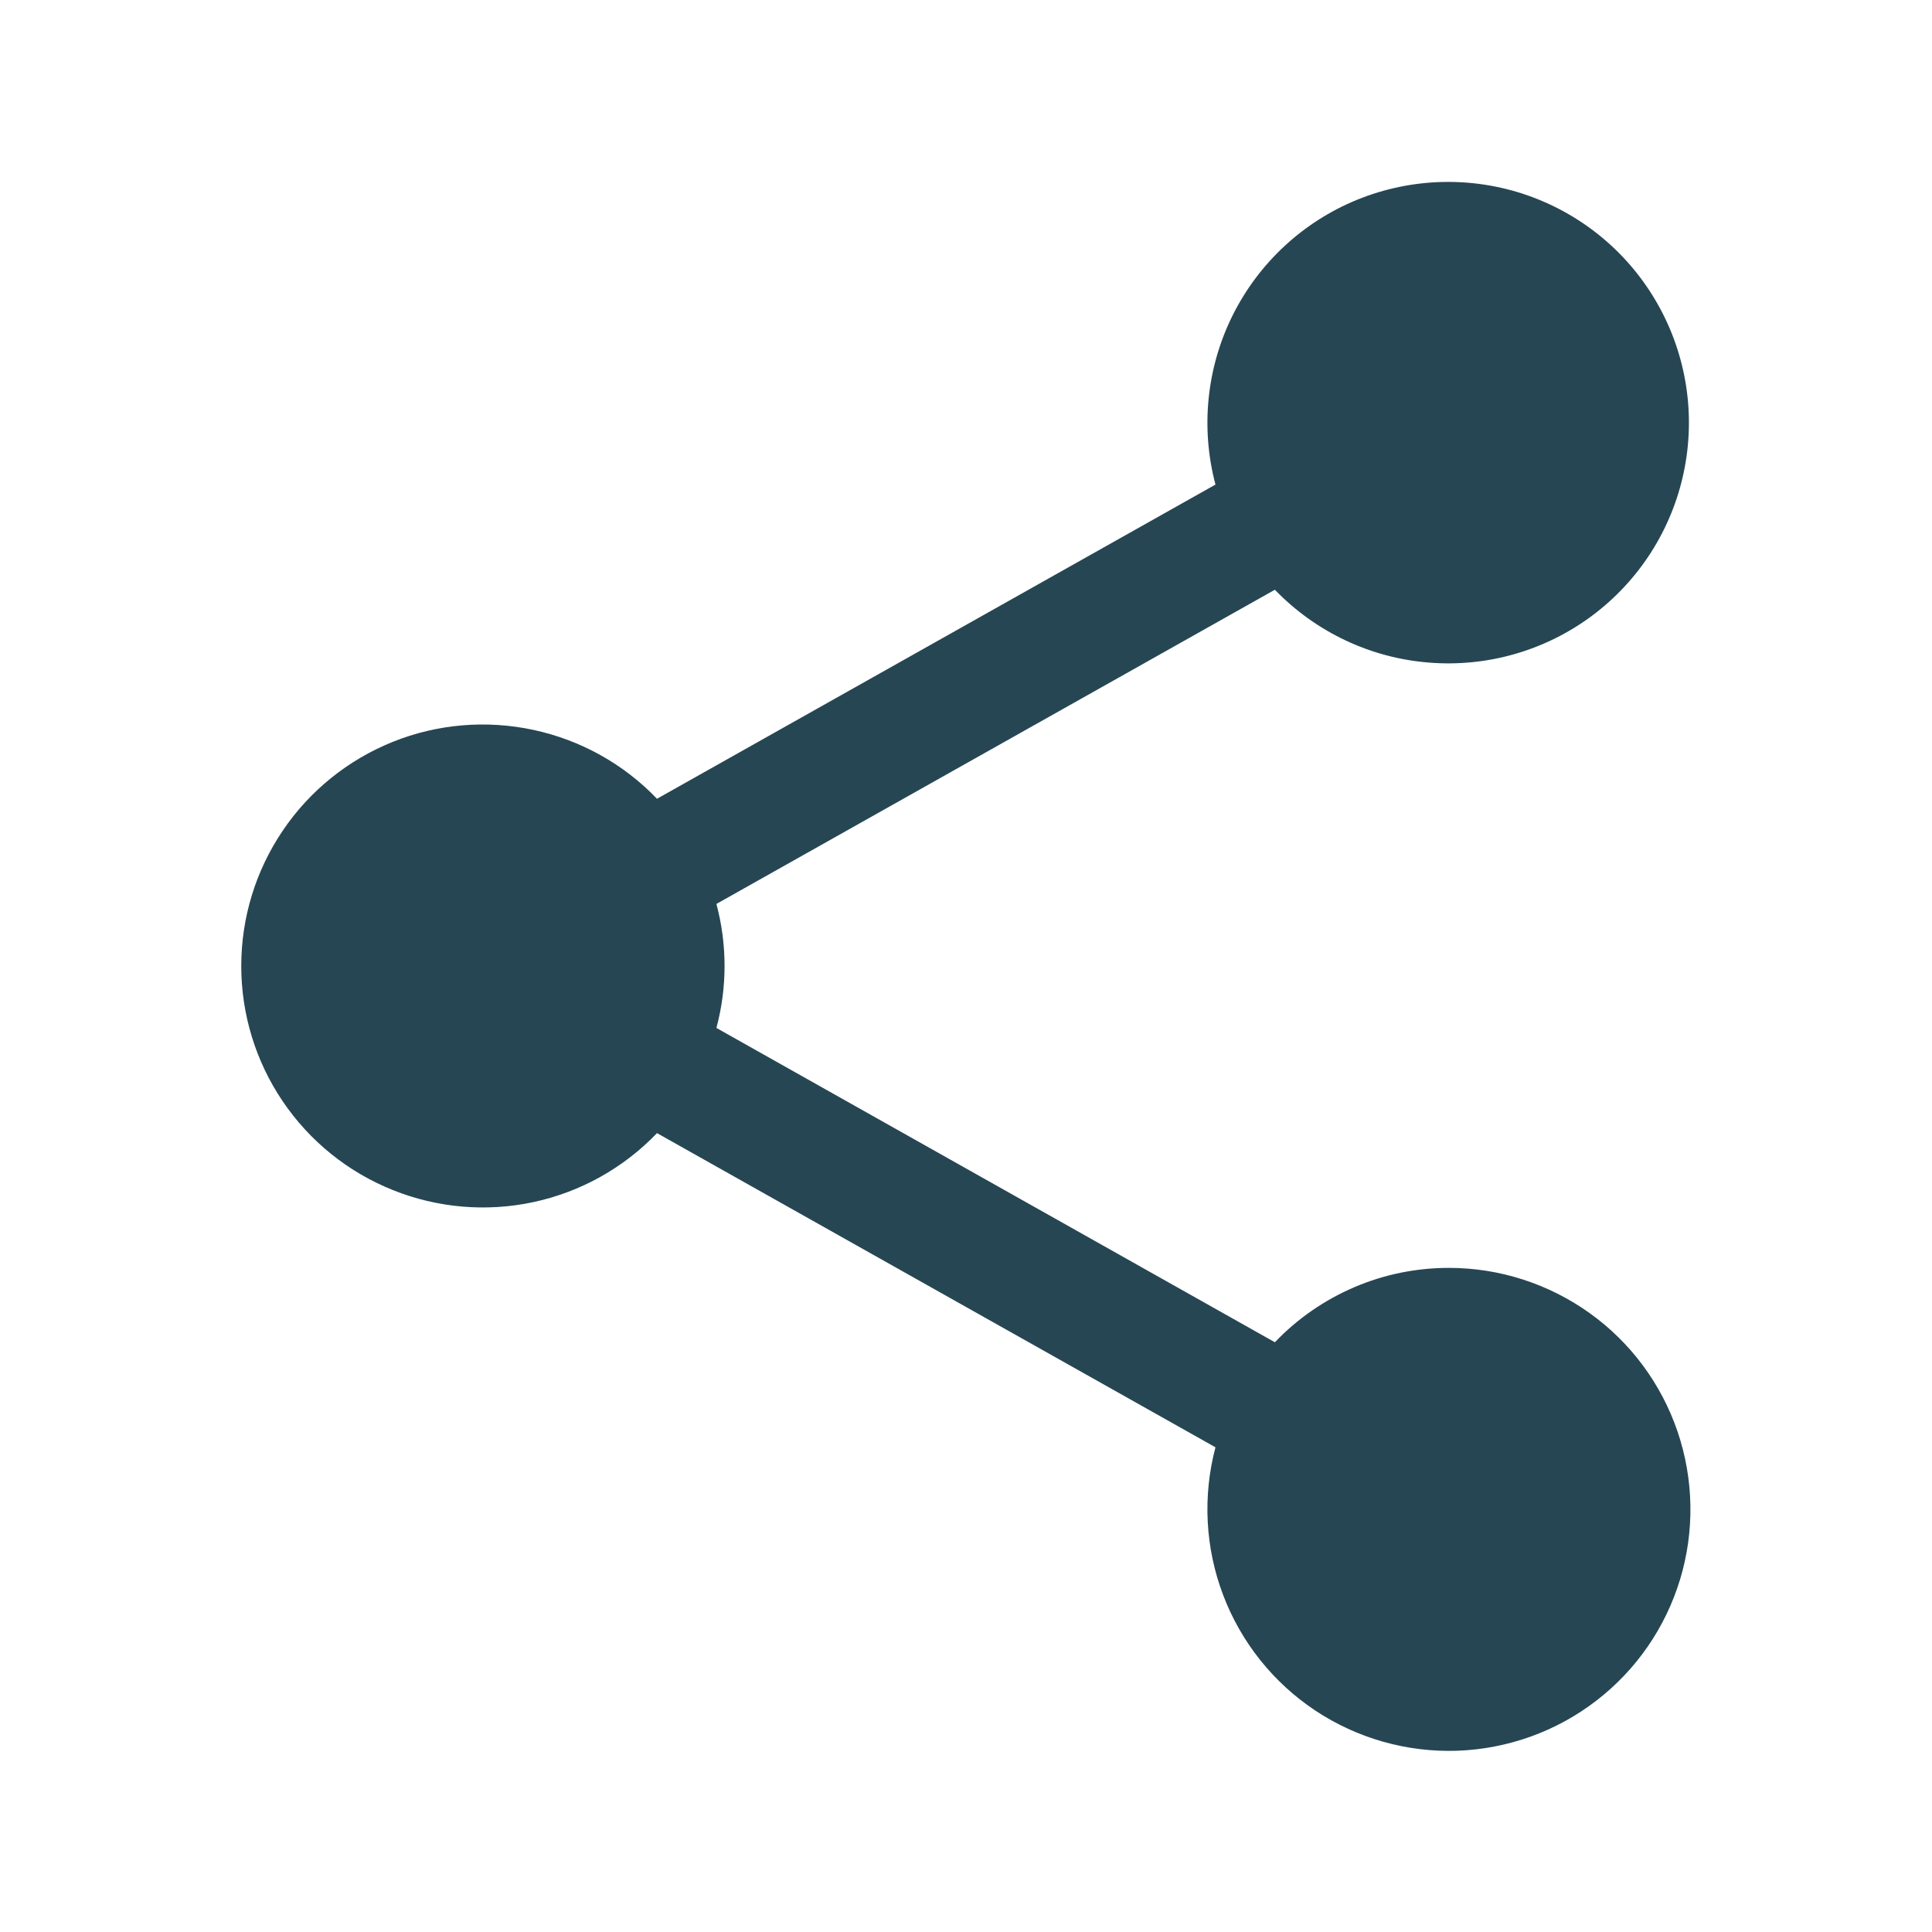 <svg width="16" height="16" viewBox="0 0 16 16" fill="none" xmlns="http://www.w3.org/2000/svg">
<g id="ion:share-social">
<path id="Vector" d="M11.999 10.5C11.73 10.5 11.463 10.554 11.216 10.66C10.968 10.766 10.744 10.921 10.558 11.116L5.933 8.513C6.023 8.177 6.023 7.823 5.933 7.486L10.558 4.884C10.895 5.233 11.347 5.448 11.831 5.487C12.314 5.527 12.796 5.389 13.185 5.099C13.574 4.809 13.844 4.387 13.944 3.912C14.044 3.438 13.968 2.943 13.729 2.52C13.491 2.098 13.107 1.777 12.648 1.617C12.19 1.458 11.69 1.471 11.24 1.654C10.791 1.837 10.424 2.178 10.208 2.612C9.992 3.046 9.942 3.545 10.066 4.013L5.441 6.615C5.165 6.327 4.809 6.129 4.419 6.045C4.029 5.961 3.622 5.995 3.252 6.144C2.882 6.293 2.564 6.549 2.341 6.88C2.117 7.211 1.998 7.601 1.998 8C1.998 8.399 2.117 8.789 2.341 9.12C2.564 9.45 2.882 9.707 3.252 9.855C3.622 10.004 4.029 10.039 4.419 9.955C4.809 9.871 5.165 9.672 5.441 9.384L10.066 11.986C9.959 12.39 9.981 12.817 10.129 13.208C10.277 13.599 10.543 13.933 10.891 14.165C11.239 14.396 11.65 14.513 12.068 14.499C12.485 14.484 12.888 14.34 13.219 14.085C13.55 13.831 13.793 13.479 13.914 13.079C14.035 12.679 14.027 12.251 13.893 11.856C13.758 11.46 13.504 11.117 13.164 10.874C12.824 10.631 12.417 10.5 11.999 10.5Z" fill="#264653"/>
</g>
</svg>
